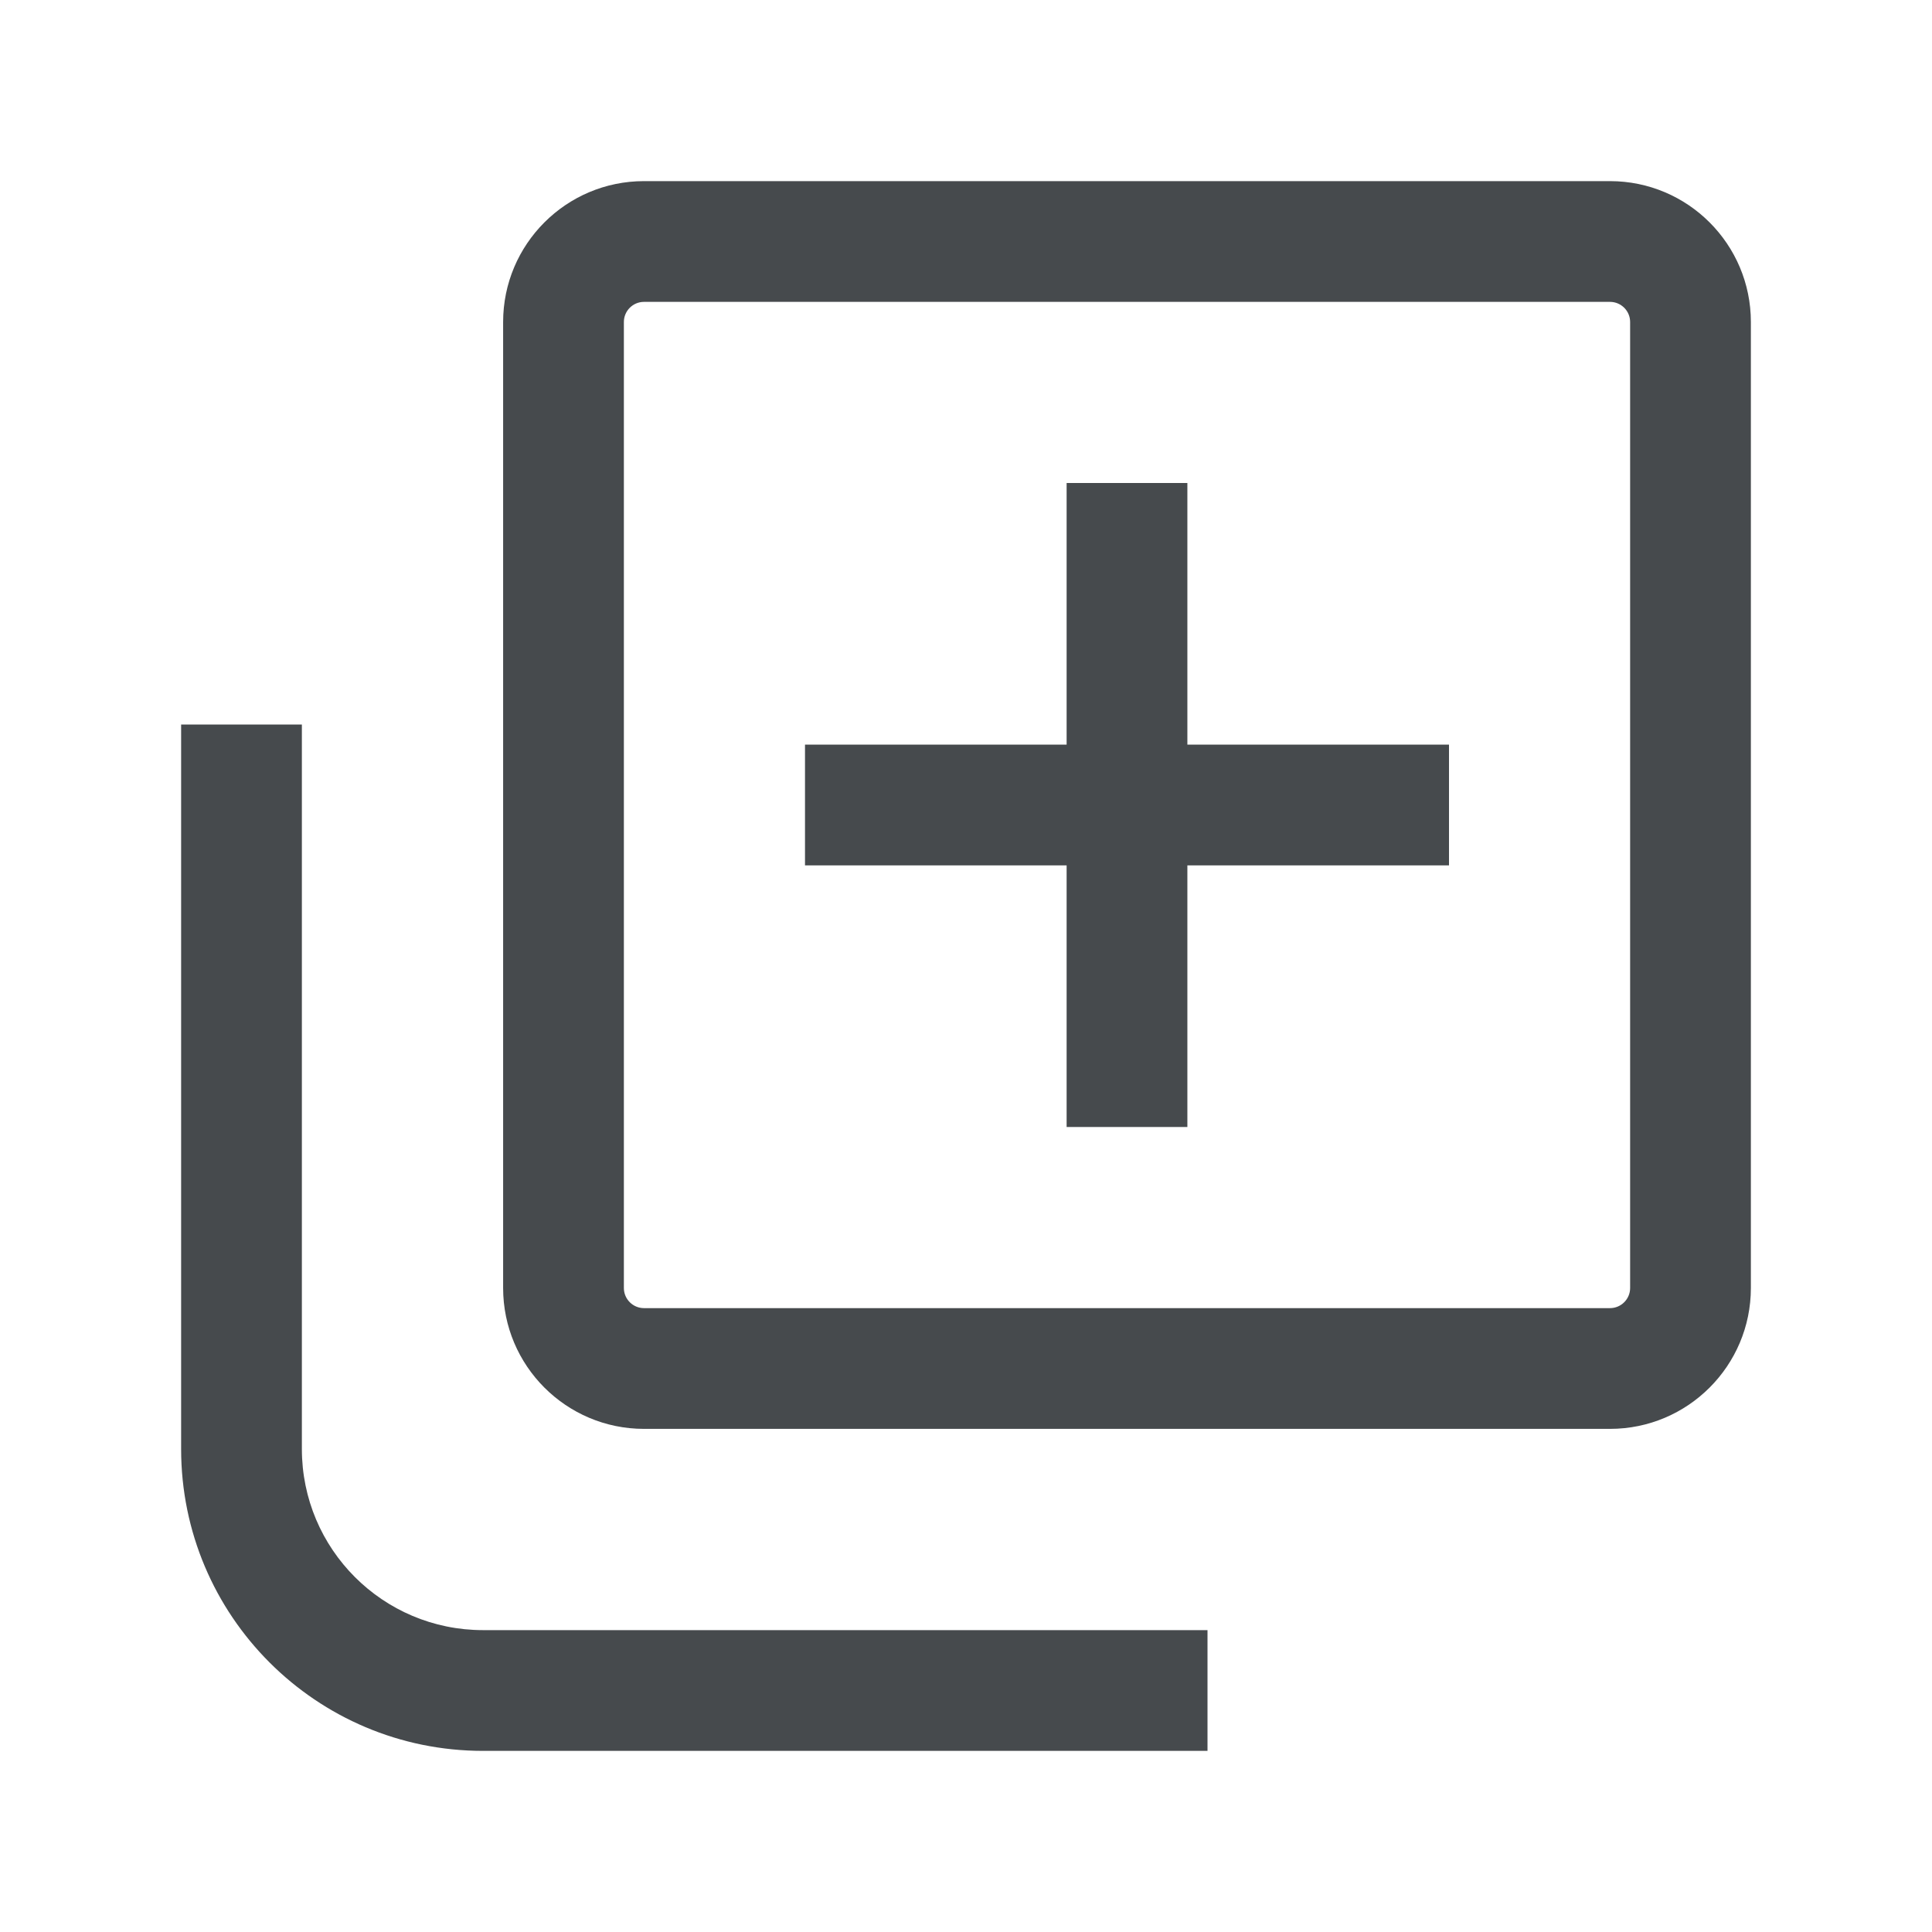 <svg width="24" height="24" viewBox="0 0 24 24" fill="none" xmlns="http://www.w3.org/2000/svg">
<path fill-rule="evenodd" clip-rule="evenodd" d="M8 3.75C7.862 3.75 7.75 3.862 7.75 4V16C7.75 16.138 7.862 16.25 8 16.25H20C20.138 16.25 20.25 16.138 20.25 16V4C20.25 3.862 20.138 3.75 20 3.75H8ZM6.25 4C6.25 3.034 7.034 2.25 8 2.25H20C20.966 2.25 21.75 3.034 21.75 4V16C21.75 16.966 20.966 17.75 20 17.75H8C7.034 17.75 6.25 16.966 6.25 16V4Z" fill="#464A4D"/>
<path fill-rule="evenodd" clip-rule="evenodd" d="M3.75 9V18C3.75 19.243 4.757 20.25 6 20.25H15V21.75H6C3.929 21.75 2.25 20.071 2.25 18V9H3.75Z" fill="#464A4D"/>
<path fill-rule="evenodd" clip-rule="evenodd" d="M18 10.75H10V9.25H18V10.75Z" fill="#464A4D"/>
<path fill-rule="evenodd" clip-rule="evenodd" d="M13.25 14V6H14.75V14H13.25Z" fill="#464A4D"/>
</svg>
